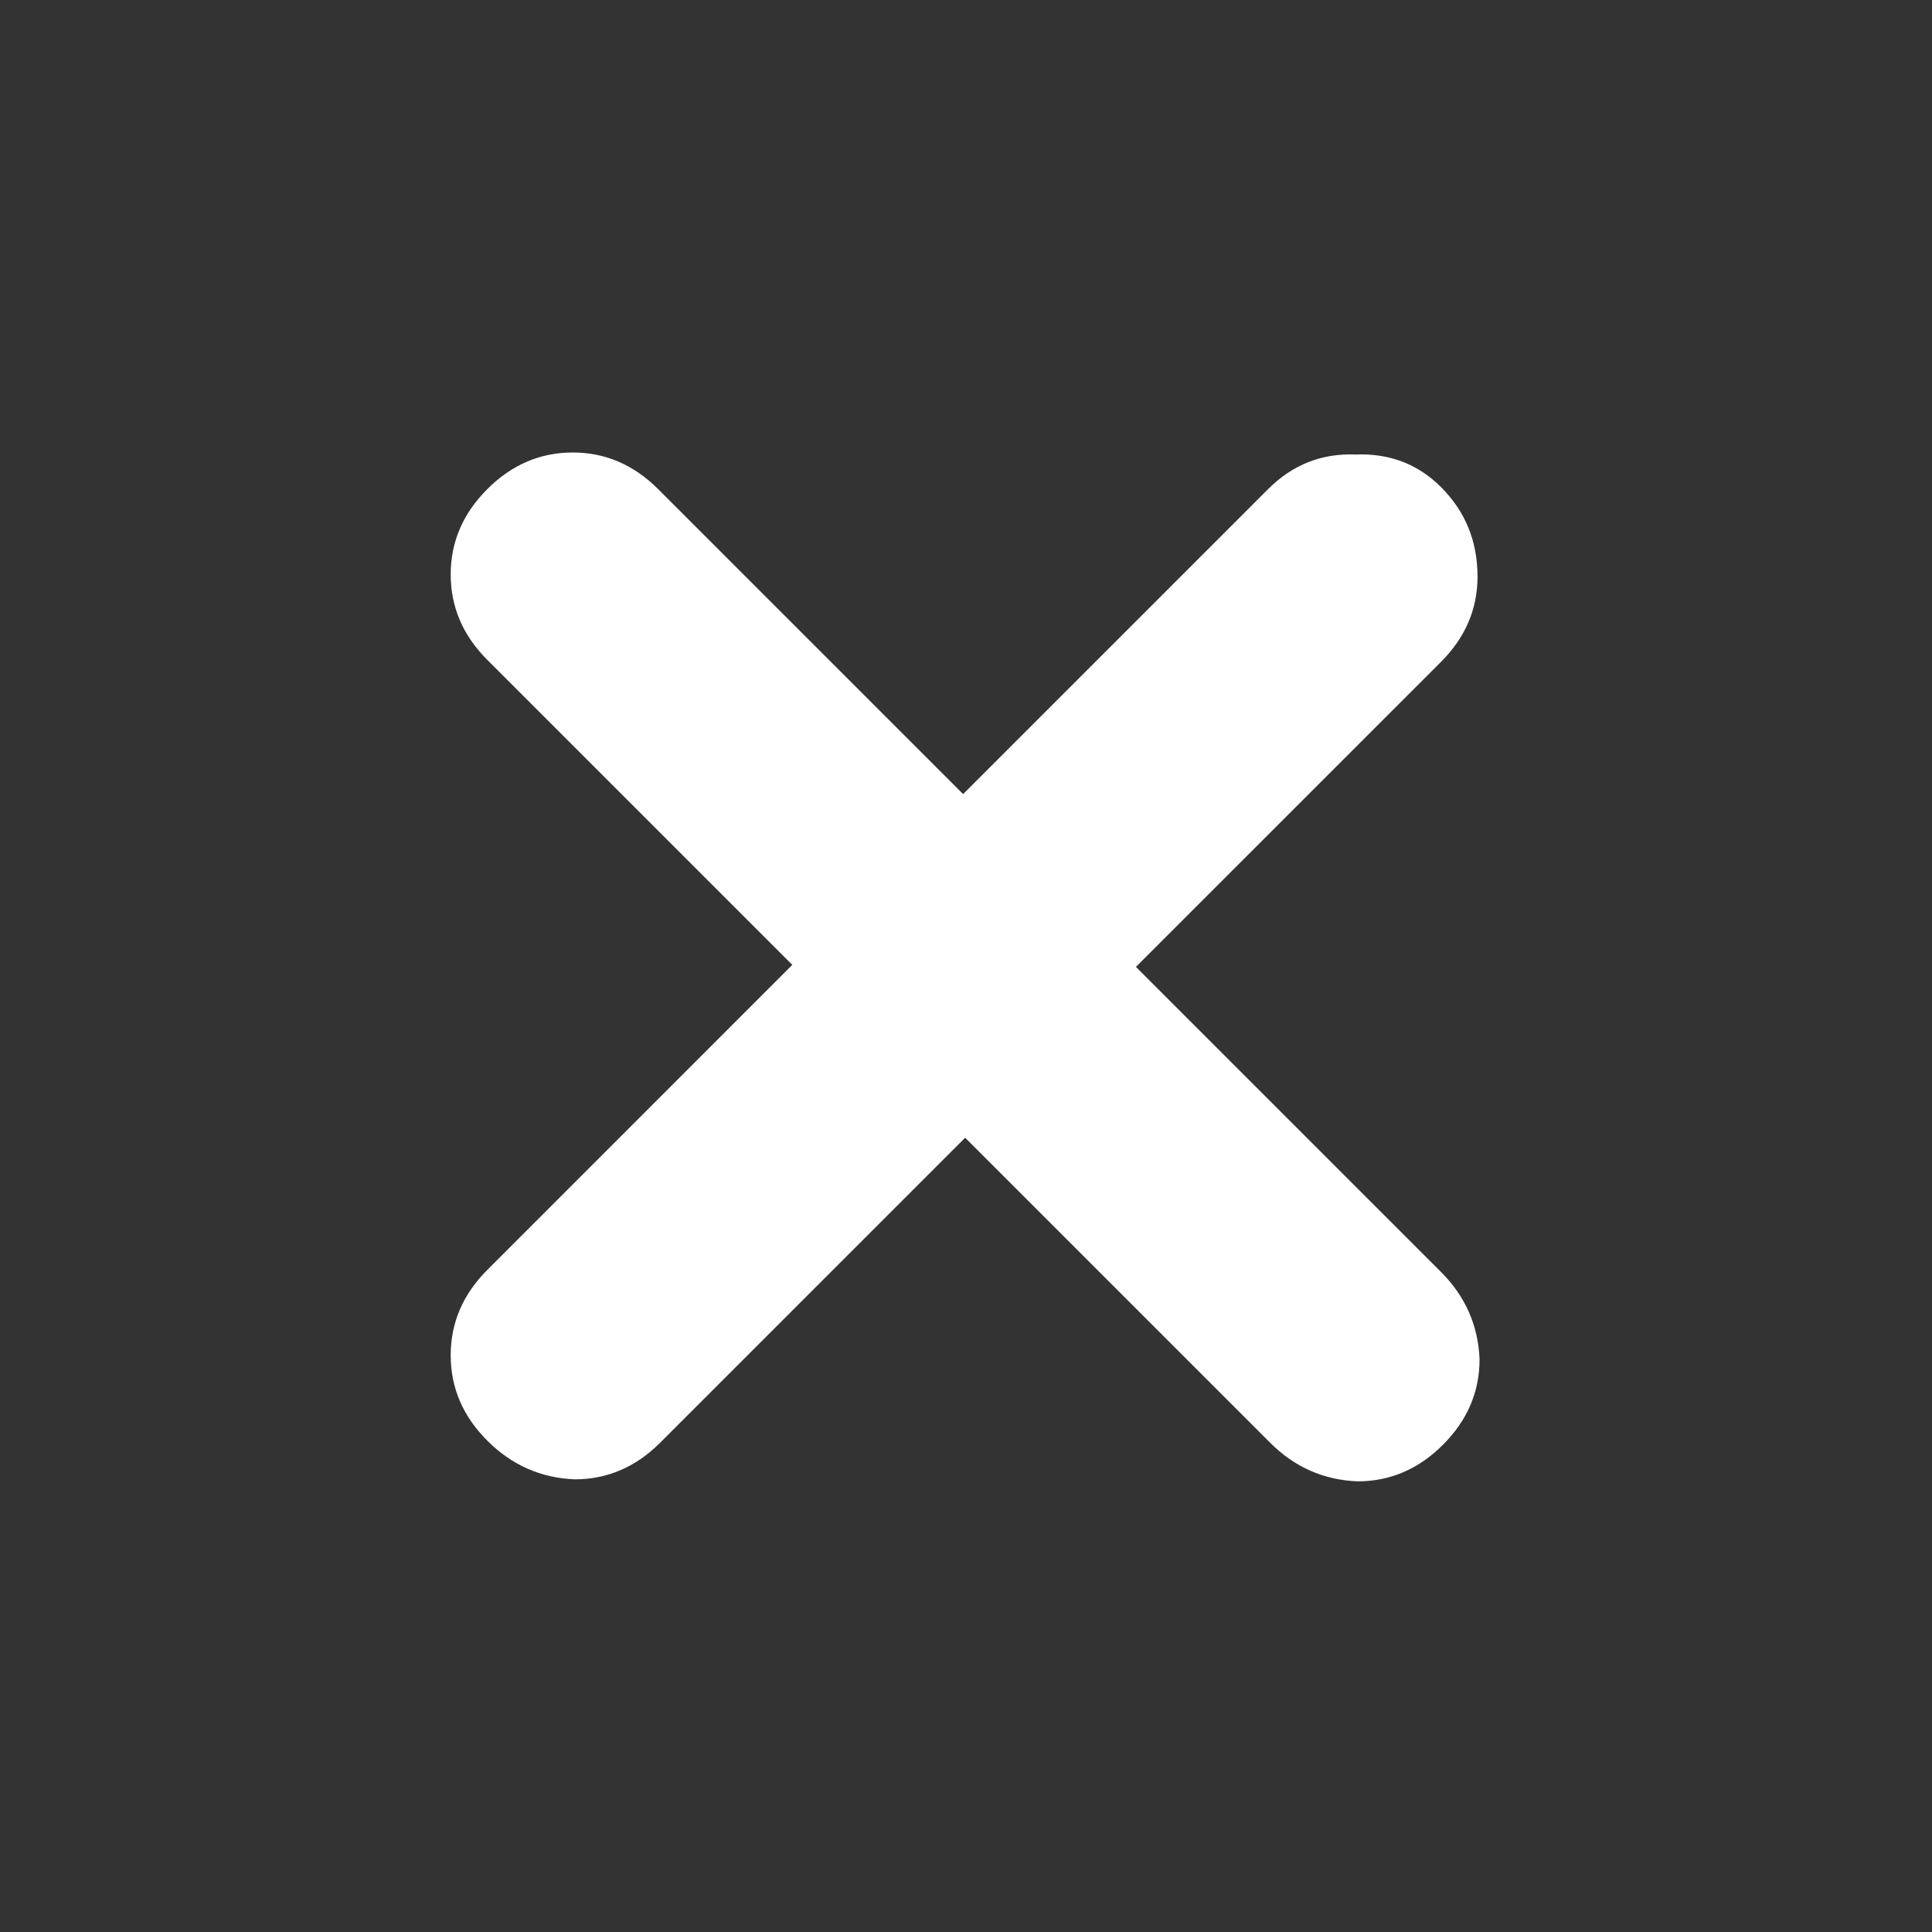 <svg width="43" height="43" viewBox="0 0 43 43" fill="none" xmlns="http://www.w3.org/2000/svg">
<rect x="0" y="0" width="43" height="43" fill="#333333" stroke="none"/>
<path d="M32.116 32.155C31.573 32.699 30.939 32.97 30.215 32.97C29.461 32.94 28.812 32.653 28.269 32.11L21.481 25.322L14.693 32.11C14.15 32.653 13.516 32.925 12.792 32.925C12.038 32.895 11.389 32.608 10.846 32.065C10.303 31.522 10.031 30.888 10.031 30.164C10.031 29.44 10.303 28.807 10.846 28.264L17.634 21.475L10.846 14.687C10.303 14.144 10.031 13.51 10.031 12.786C10.031 12.062 10.303 11.429 10.846 10.886C11.389 10.343 12.023 10.071 12.747 10.071C13.471 10.071 14.104 10.343 14.648 10.886L21.436 17.674L28.224 10.886C28.767 10.343 29.416 10.086 30.17 10.116C30.924 10.086 31.558 10.328 32.071 10.84C32.614 11.383 32.885 12.047 32.885 12.832C32.885 13.556 32.614 14.189 32.071 14.732L25.282 21.52L32.071 28.309C32.614 28.852 32.9 29.5 32.93 30.255C32.93 30.979 32.659 31.612 32.116 32.155Z" fill="white"/>
</svg>
